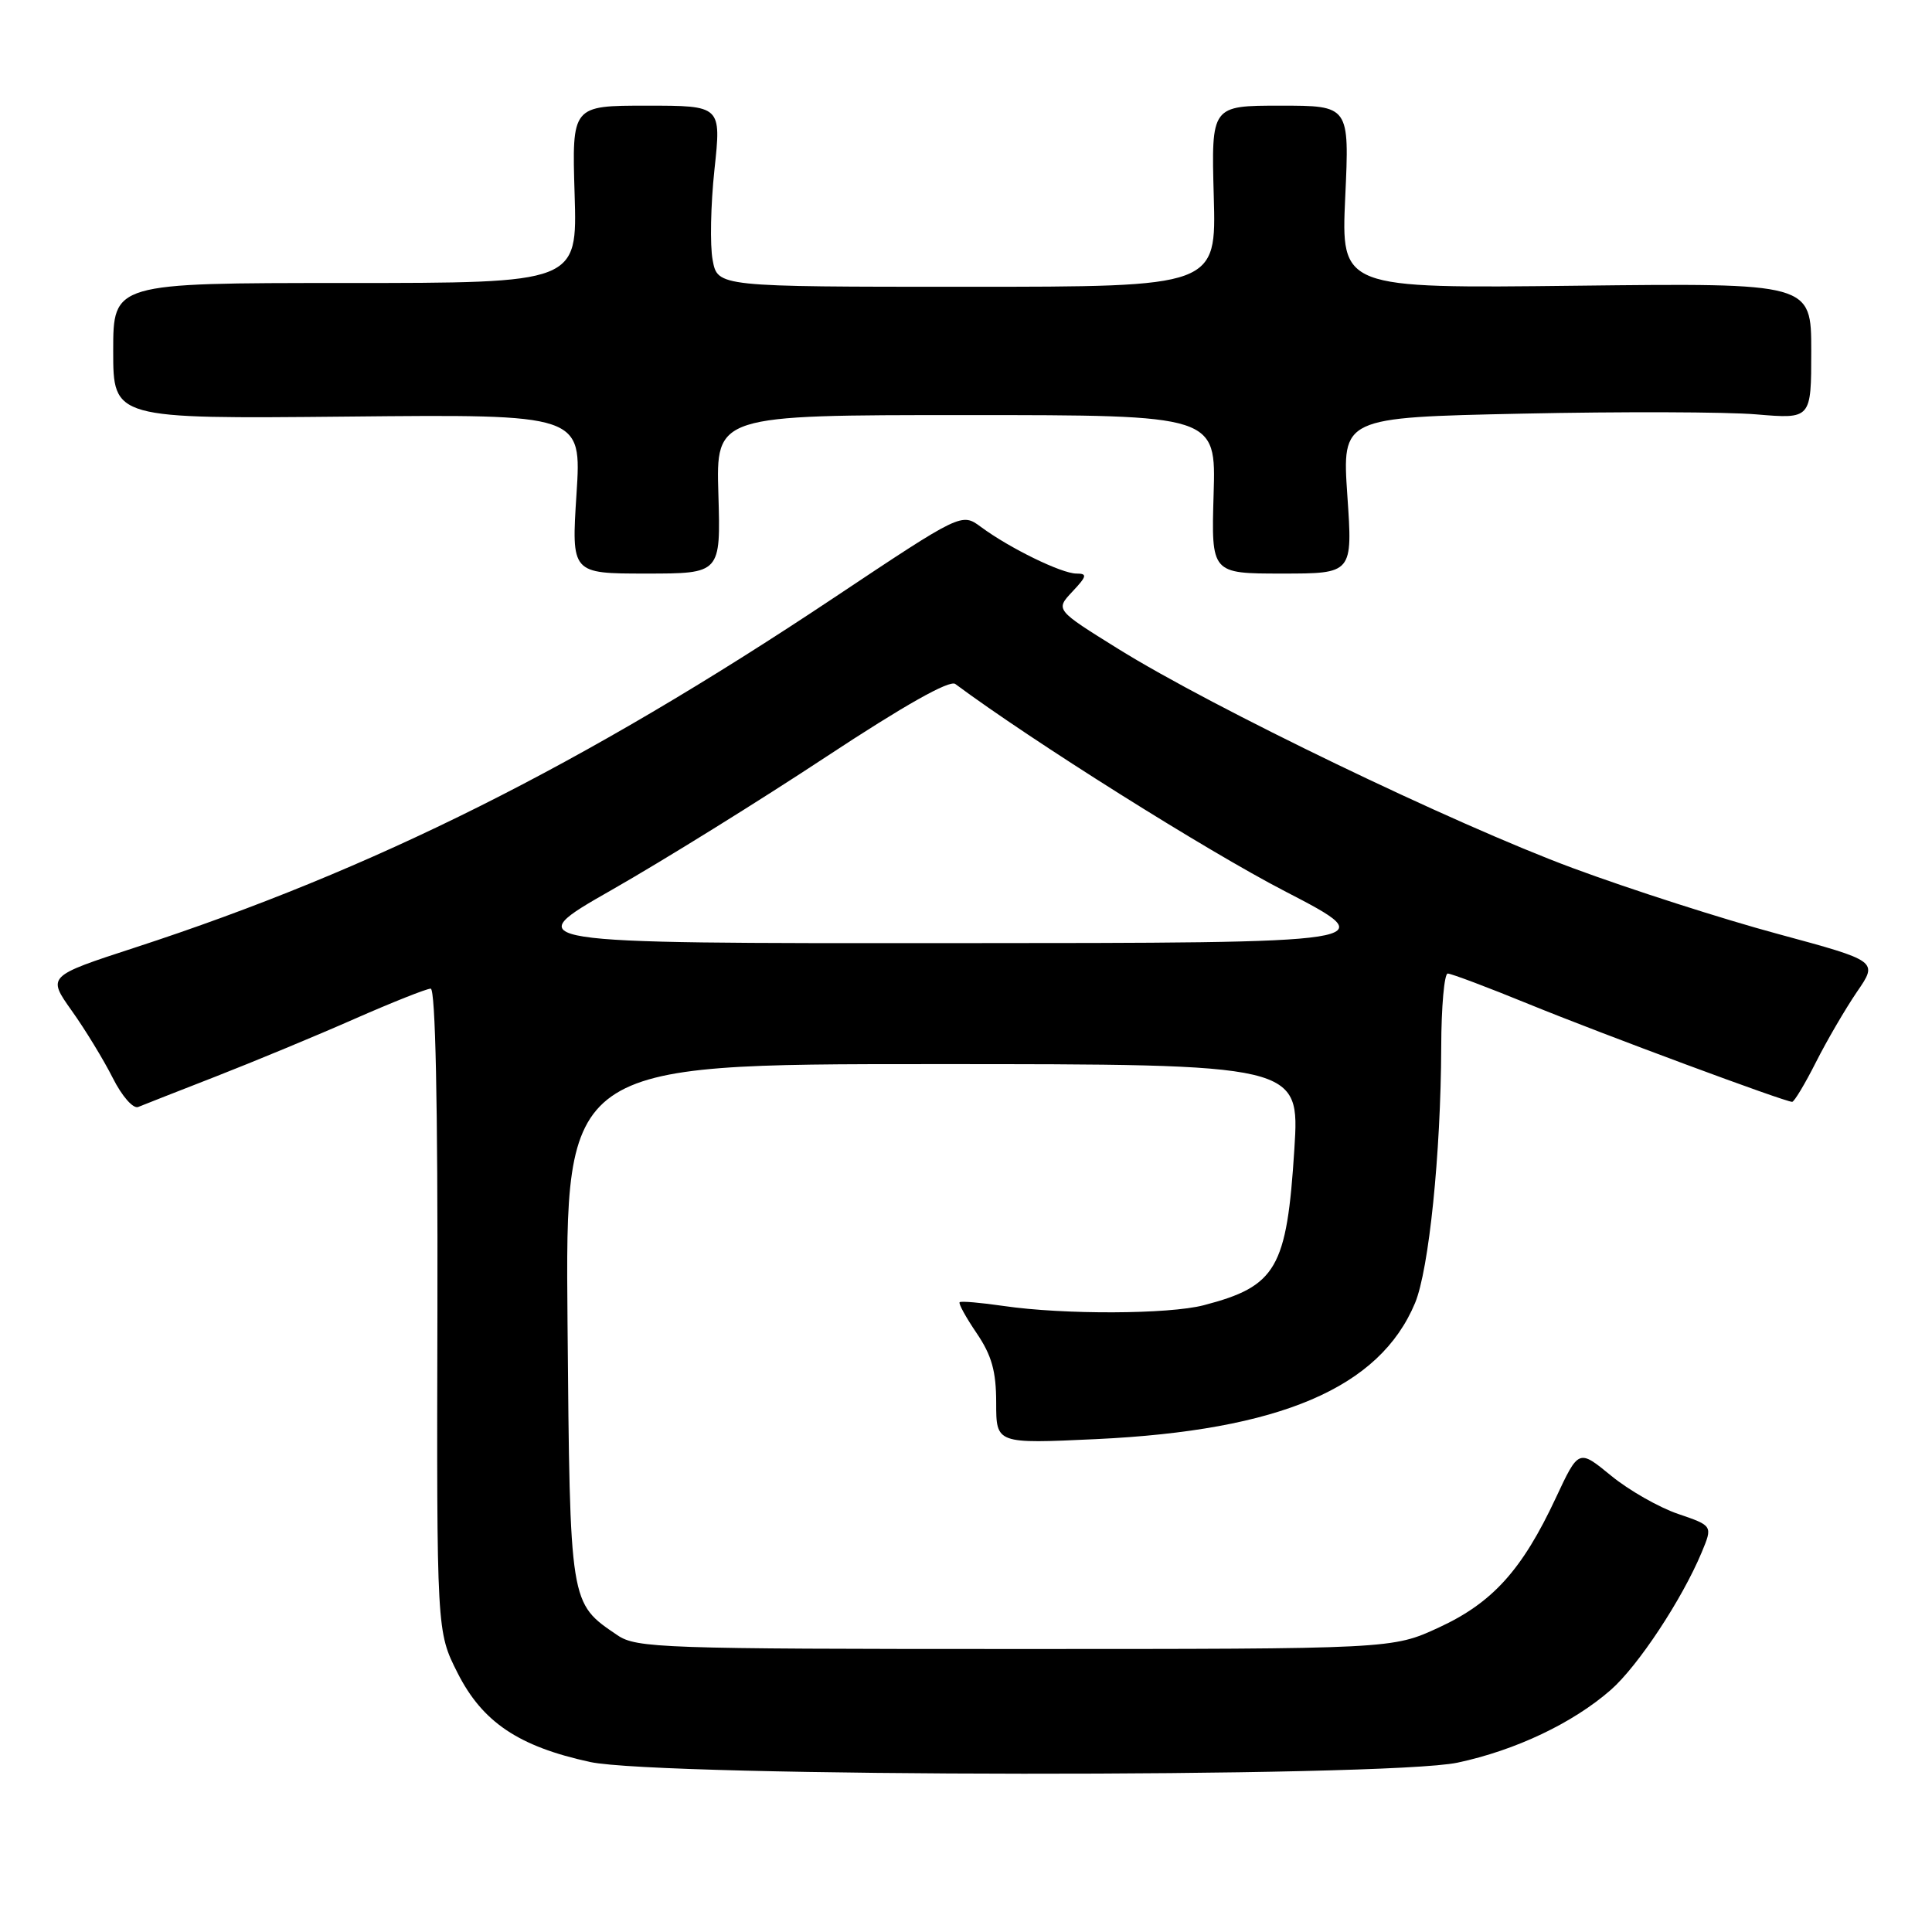 <?xml version="1.0" encoding="UTF-8" standalone="no"?>
<!DOCTYPE svg PUBLIC "-//W3C//DTD SVG 1.1//EN" "http://www.w3.org/Graphics/SVG/1.1/DTD/svg11.dtd" >
<svg xmlns="http://www.w3.org/2000/svg" xmlns:xlink="http://www.w3.org/1999/xlink" version="1.1" viewBox="0 0 256 256">
 <g >
 <path fill="currentColor"
d=" M 193.13 233.56 C 200.81 231.93 208.43 228.31 213.44 223.92 C 217.06 220.74 222.87 211.94 225.48 205.70 C 226.95 202.17 226.95 202.17 222.35 200.60 C 219.82 199.74 215.82 197.46 213.47 195.53 C 209.18 192.01 209.18 192.01 206.15 198.49 C 201.69 208.03 197.77 212.37 190.66 215.65 C 184.50 218.50 184.50 218.50 134.50 218.50 C 87.80 218.50 84.32 218.38 81.82 216.68 C 75.46 212.36 75.53 212.81 75.20 175.25 C 74.90 141.00 74.90 141.00 123.56 141.00 C 172.22 141.00 172.22 141.00 171.51 152.25 C 170.51 168.08 169.14 170.44 159.50 172.95 C 154.86 174.16 140.95 174.21 133.00 173.05 C 129.97 172.61 127.35 172.38 127.16 172.55 C 126.97 172.71 127.99 174.56 129.41 176.65 C 131.41 179.60 132.00 181.70 132.00 185.89 C 132.00 191.31 132.00 191.31 145.25 190.69 C 169.61 189.54 182.80 183.91 187.50 172.66 C 189.34 168.24 190.92 152.87 190.97 138.75 C 190.98 133.39 191.38 129.00 191.83 129.00 C 192.29 129.00 197.13 130.82 202.58 133.05 C 212.33 137.03 236.49 146.00 237.47 146.00 C 237.74 146.00 239.16 143.64 240.62 140.75 C 242.08 137.86 244.53 133.67 246.06 131.42 C 248.86 127.35 248.86 127.35 235.57 123.75 C 228.26 121.78 216.02 117.85 208.39 115.02 C 192.71 109.21 160.70 93.78 148.17 85.98 C 139.84 80.80 139.84 80.80 142.09 78.40 C 144.03 76.34 144.10 76.00 142.63 76.00 C 140.67 76.00 133.79 72.64 129.99 69.83 C 127.42 67.93 127.42 67.93 110.46 79.23 C 77.26 101.36 49.50 115.25 17.88 125.56 C 6.26 129.35 6.26 129.35 9.51 133.93 C 11.30 136.44 13.74 140.45 14.94 142.83 C 16.16 145.26 17.65 146.95 18.31 146.68 C 18.97 146.41 23.62 144.58 28.65 142.62 C 33.69 140.65 41.92 137.24 46.95 135.02 C 51.98 132.81 56.53 131.00 57.07 131.00 C 57.70 131.00 58.02 146.33 57.96 173.60 C 57.86 216.19 57.86 216.19 60.63 221.67 C 63.93 228.20 68.72 231.41 78.17 233.47 C 87.49 235.49 183.66 235.57 193.13 233.56 Z  M 95.19 65.50 C 94.87 55.00 94.87 55.00 128.00 55.00 C 161.13 55.00 161.13 55.00 160.81 65.50 C 160.50 76.00 160.50 76.00 169.87 76.00 C 179.24 76.00 179.24 76.00 178.53 65.66 C 177.83 55.32 177.83 55.32 201.66 54.81 C 214.77 54.53 228.76 54.57 232.75 54.91 C 240.00 55.52 240.00 55.52 240.00 46.51 C 240.00 37.50 240.00 37.50 208.85 37.86 C 177.70 38.22 177.70 38.22 178.25 26.11 C 178.81 14.00 178.81 14.00 169.66 14.00 C 160.50 14.00 160.50 14.00 160.83 26.00 C 161.17 38.00 161.17 38.00 128.13 38.00 C 95.09 38.00 95.09 38.00 94.43 34.46 C 94.06 32.52 94.17 27.12 94.67 22.46 C 95.58 14.00 95.58 14.00 85.68 14.00 C 75.78 14.00 75.78 14.00 76.14 25.75 C 76.50 37.50 76.50 37.50 45.75 37.50 C 15.00 37.50 15.00 37.50 15.00 46.50 C 15.00 55.50 15.00 55.50 46.03 55.20 C 77.07 54.89 77.07 54.89 76.39 65.45 C 75.71 76.00 75.71 76.00 85.60 76.00 C 95.50 76.00 95.50 76.00 95.19 65.50 Z  M 81.07 117.91 C 87.91 114.01 100.68 106.08 109.45 100.29 C 119.81 93.46 125.82 90.07 126.58 90.63 C 136.74 98.18 159.86 112.71 170.21 118.07 C 183.50 124.95 183.50 124.95 126.07 124.97 C 68.64 125.00 68.64 125.00 81.07 117.91 Z "/>
</g>
</svg>